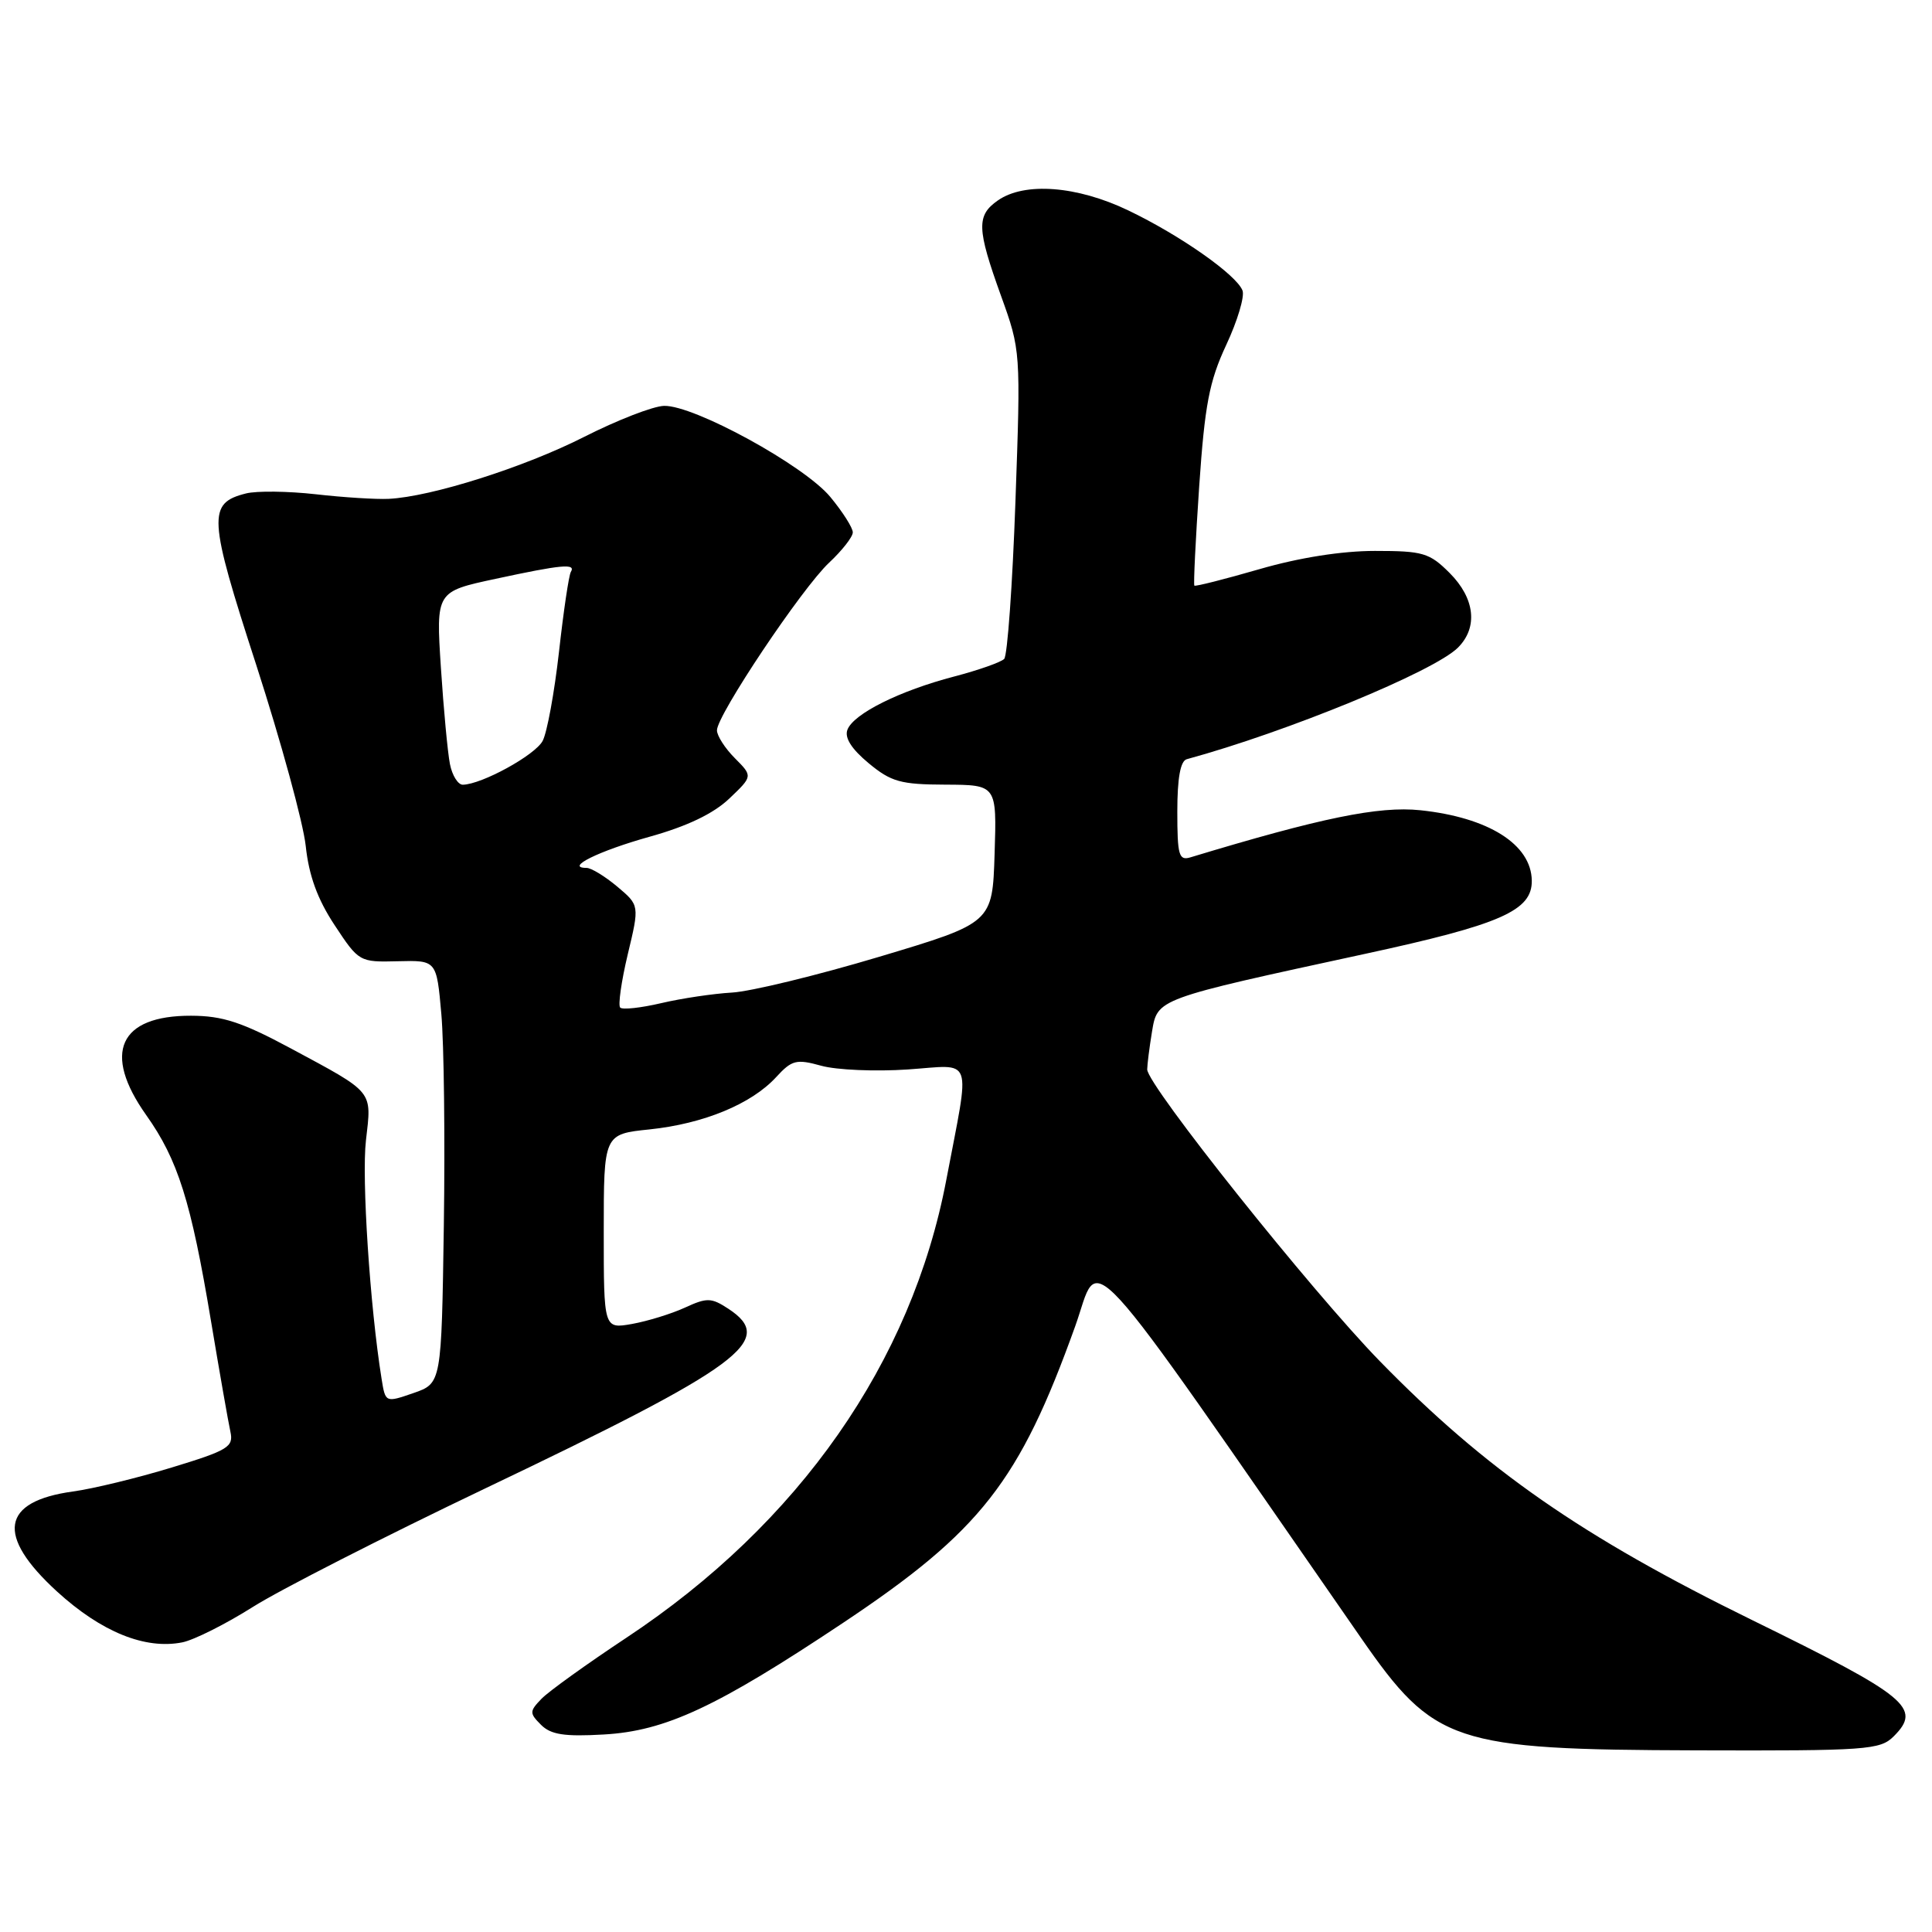 <?xml version="1.0" encoding="UTF-8" standalone="no"?>
<!DOCTYPE svg PUBLIC "-//W3C//DTD SVG 1.1//EN" "http://www.w3.org/Graphics/SVG/1.1/DTD/svg11.dtd" >
<svg xmlns="http://www.w3.org/2000/svg" xmlns:xlink="http://www.w3.org/1999/xlink" version="1.1" viewBox="0 0 256 256">
 <g >
 <path fill="currentColor"
d=" M 250.93 230.07 C 254.68 226.32 252.83 224.80 232.17 214.67 C 209.59 203.60 196.90 194.77 182.84 180.37 C 173.78 171.08 151.99 143.76 152.01 141.70 C 152.02 141.04 152.30 138.81 152.64 136.74 C 153.38 132.31 153.09 132.41 180.84 126.40 C 198.87 122.50 203.03 120.67 202.97 116.68 C 202.90 111.88 197.23 108.31 188.19 107.36 C 182.70 106.79 175.05 108.36 157.75 113.60 C 156.21 114.07 156.00 113.36 156.00 107.54 C 156.00 103.11 156.41 100.83 157.25 100.60 C 170.57 96.97 190.04 88.96 193.19 85.81 C 195.87 83.13 195.44 79.28 192.08 75.92 C 189.41 73.25 188.55 73.00 182.19 73.00 C 177.79 73.00 172.15 73.89 166.87 75.42 C 162.27 76.75 158.40 77.73 158.26 77.60 C 158.13 77.46 158.42 71.54 158.90 64.43 C 159.64 53.64 160.23 50.54 162.48 45.71 C 163.97 42.53 164.94 39.28 164.64 38.50 C 163.84 36.41 156.37 31.17 149.50 27.88 C 142.71 24.62 135.75 24.09 132.22 26.56 C 129.37 28.55 129.43 30.29 132.63 39.17 C 135.25 46.43 135.26 46.53 134.55 66.48 C 134.16 77.49 133.49 86.86 133.06 87.31 C 132.63 87.75 129.65 88.80 126.44 89.64 C 119.21 91.53 113.10 94.57 112.29 96.69 C 111.88 97.75 112.83 99.24 115.09 101.12 C 118.08 103.60 119.33 103.95 125.29 103.97 C 132.08 104.00 132.08 104.00 131.79 113.14 C 131.50 122.29 131.50 122.29 116.50 126.78 C 108.25 129.25 99.47 131.38 97.00 131.52 C 94.53 131.66 90.30 132.29 87.62 132.92 C 84.93 133.55 82.49 133.82 82.18 133.51 C 81.88 133.21 82.33 130.03 83.18 126.46 C 84.74 119.96 84.74 119.96 81.79 117.48 C 80.17 116.12 78.34 115.00 77.72 115.00 C 74.78 115.00 79.32 112.76 86.08 110.87 C 91.04 109.49 94.54 107.81 96.63 105.82 C 99.75 102.85 99.75 102.85 97.38 100.47 C 96.07 99.16 95.00 97.49 95.00 96.77 C 95.00 94.76 106.28 77.91 109.86 74.56 C 111.58 72.95 113.00 71.14 113.00 70.54 C 113.00 69.94 111.67 67.84 110.03 65.86 C 106.60 61.69 91.95 53.67 87.99 53.78 C 86.53 53.82 81.78 55.67 77.42 57.88 C 69.49 61.91 57.14 65.83 51.50 66.10 C 49.85 66.18 45.50 65.91 41.83 65.49 C 38.17 65.08 34.02 65.03 32.61 65.38 C 27.48 66.67 27.58 68.48 33.97 88.16 C 37.23 98.25 40.18 109.02 40.51 112.09 C 40.93 116.02 42.06 119.14 44.34 122.59 C 47.55 127.46 47.63 127.50 52.72 127.37 C 57.85 127.24 57.85 127.24 58.48 134.37 C 58.83 138.29 58.98 150.91 58.81 162.40 C 58.50 183.30 58.50 183.30 54.78 184.59 C 51.07 185.87 51.07 185.87 50.56 182.69 C 49.02 173.11 47.91 156.11 48.49 151.11 C 49.26 144.42 49.65 144.90 38.50 138.90 C 32.05 135.44 29.50 134.60 25.32 134.59 C 15.78 134.56 13.54 139.52 19.37 147.75 C 23.58 153.68 25.31 159.17 27.95 175.00 C 29.10 181.88 30.26 188.50 30.53 189.71 C 30.97 191.72 30.25 192.17 22.76 194.45 C 18.21 195.84 12.32 197.27 9.67 197.63 C 0.15 198.94 -0.57 203.45 7.55 210.88 C 13.43 216.25 19.23 218.60 24.16 217.62 C 25.70 217.31 29.89 215.21 33.47 212.95 C 37.05 210.68 50.90 203.62 64.24 197.25 C 98.34 180.97 102.90 177.60 96.50 173.41 C 94.25 171.94 93.68 171.92 90.75 173.27 C 88.96 174.09 85.81 175.06 83.75 175.43 C 80.00 176.09 80.00 176.09 80.00 163.19 C 80.00 150.28 80.00 150.28 86.09 149.65 C 93.24 148.90 99.56 146.29 102.83 142.74 C 104.93 140.45 105.51 140.30 108.83 141.22 C 110.85 141.78 116.00 142.00 120.28 141.71 C 129.12 141.11 128.58 139.56 125.39 156.34 C 120.80 180.51 105.89 201.85 83.00 217.01 C 77.78 220.47 72.72 224.10 71.76 225.09 C 70.15 226.76 70.14 227.00 71.69 228.55 C 72.99 229.85 74.78 230.13 79.99 229.83 C 88.18 229.37 94.95 226.21 111.75 215.01 C 129.95 202.87 135.08 196.31 142.46 175.76 C 145.91 166.16 142.35 162.28 180.36 217.06 C 190.04 231.01 192.54 231.84 224.75 231.93 C 247.41 232.00 249.13 231.87 250.93 230.07 Z  M 59.62 101.25 C 59.32 99.74 58.78 93.98 58.42 88.45 C 57.77 78.39 57.77 78.39 65.66 76.70 C 74.43 74.81 76.34 74.63 75.64 75.78 C 75.38 76.20 74.67 80.97 74.07 86.37 C 73.46 91.77 72.49 97.08 71.90 98.18 C 70.89 100.07 63.85 103.93 61.33 103.98 C 60.69 103.99 59.92 102.76 59.62 101.25 Z "/>
</g>
</svg>